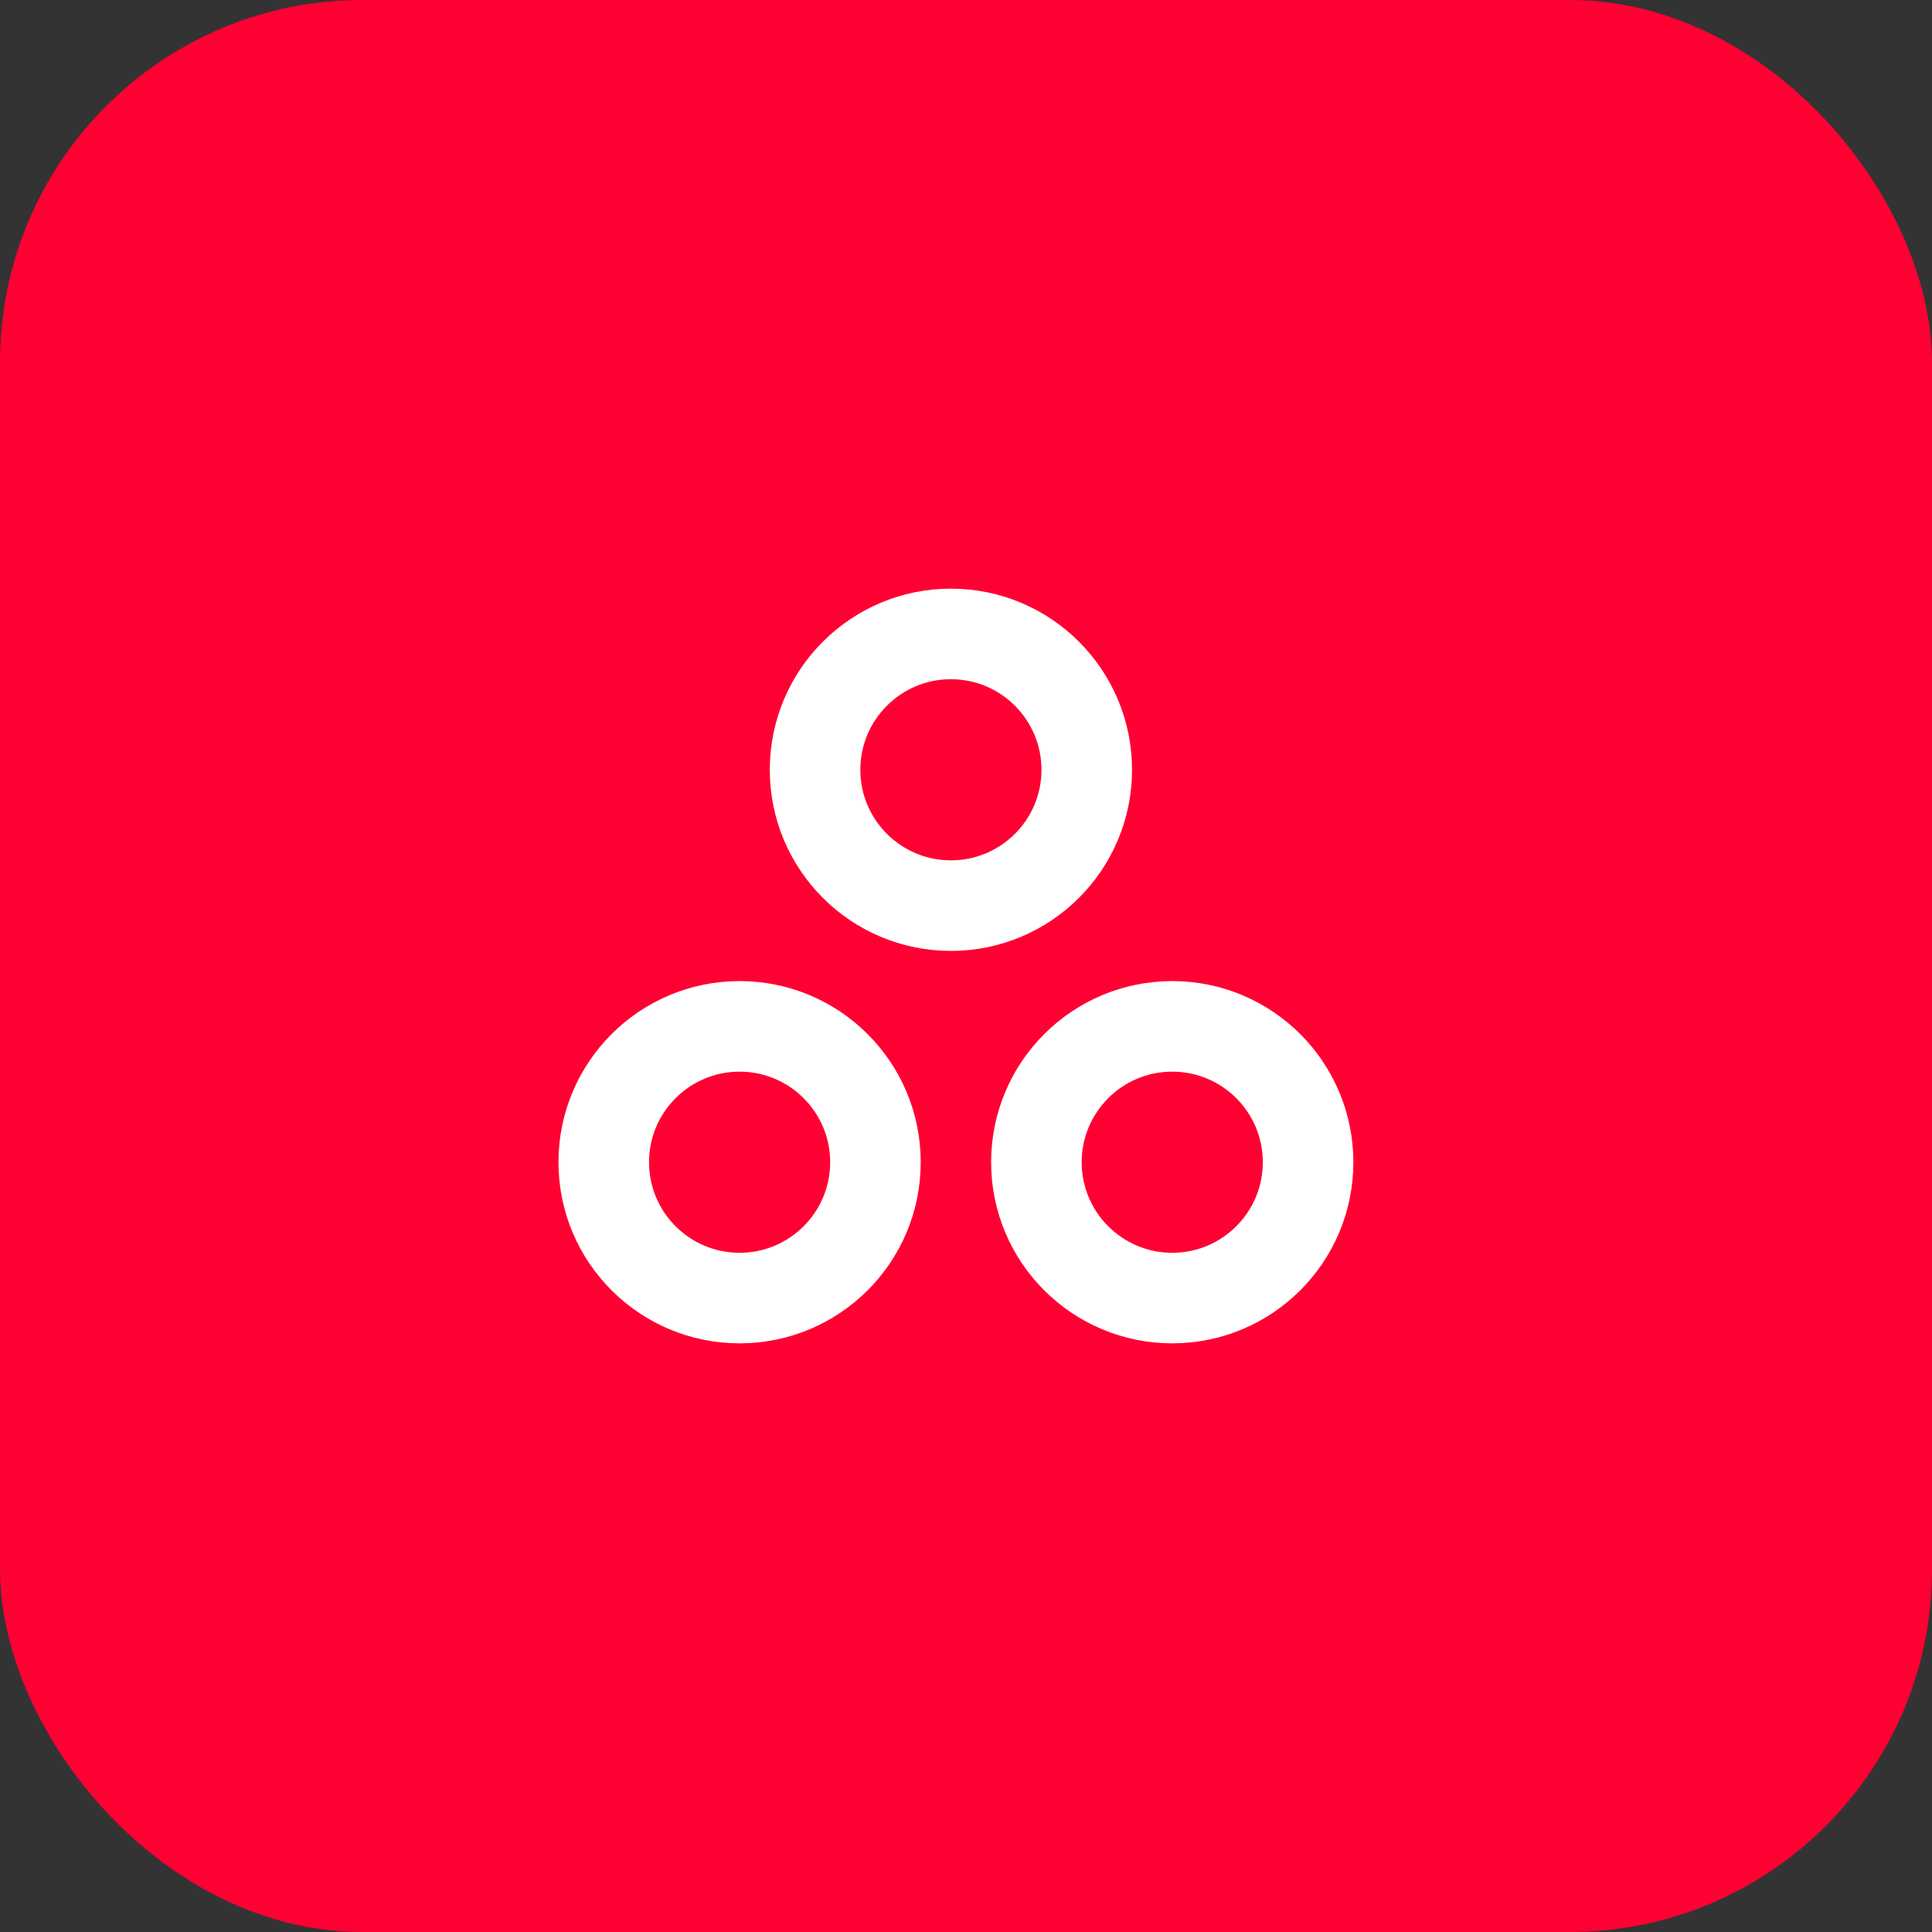 <svg width="64" height="64" viewBox="0 0 64 64" fill="none" xmlns="http://www.w3.org/2000/svg">
<rect x="0" y="0" width="64" height="64" fill="#333333" stroke="none"/>
<rect width="64" height="64" rx="12" fill="#FF0032"/>
<path d="M36 25.5C36 27.985 33.985 30 31.5 30C29.015 30 27 27.985 27 25.5C27 23.015 29.015 21 31.5 21C33.985 21 36 23.015 36 25.5Z" stroke="white" stroke-width="3" stroke-linecap="round" stroke-linejoin="round"/>
<path d="M29 38.5C29 40.985 26.985 43 24.5 43C22.015 43 20 40.985 20 38.5C20 36.015 22.015 34 24.5 34C26.985 34 29 36.015 29 38.5Z" stroke="white" stroke-width="3" stroke-linecap="round" stroke-linejoin="round"/>
<path d="M43.332 38.5C43.332 40.985 41.317 43 38.832 43C36.347 43 34.332 40.985 34.332 38.5C34.332 36.015 36.347 34 38.832 34C41.317 34 43.332 36.015 43.332 38.5Z" stroke="white" stroke-width="3" stroke-linecap="round" stroke-linejoin="round"/>
</svg>
